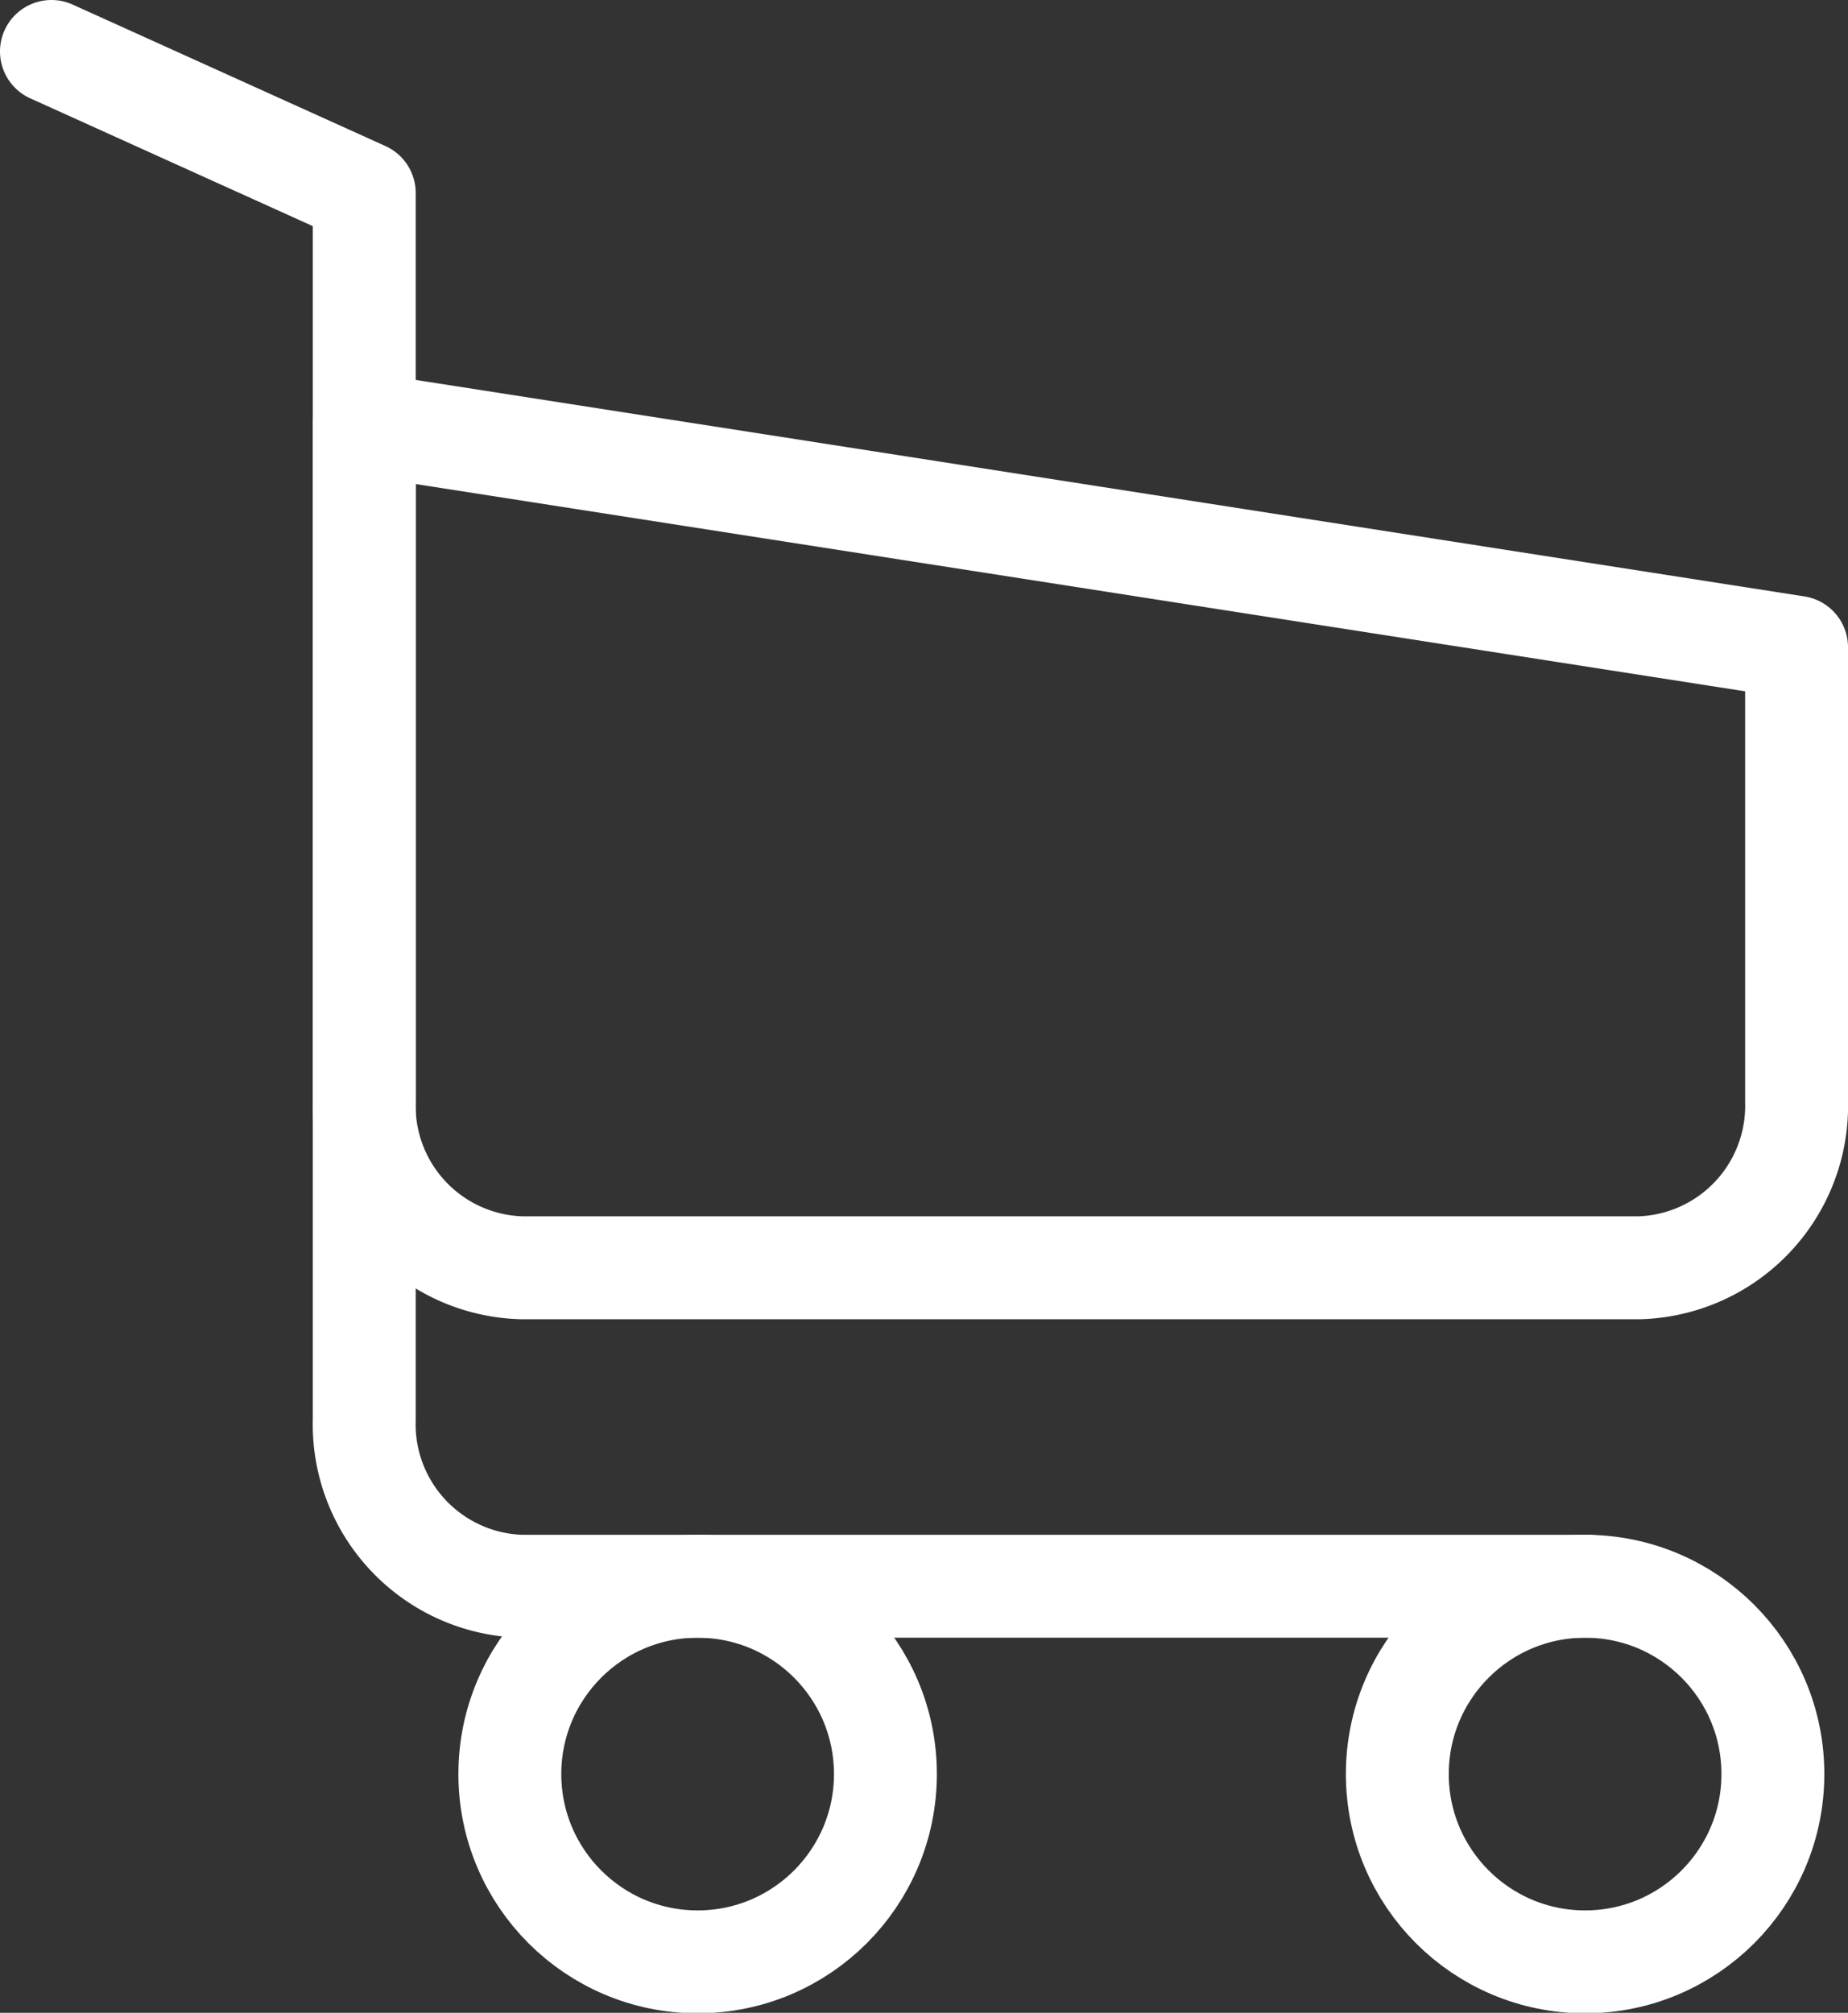 <svg id="Layer_1" data-name="Layer 1" xmlns="http://www.w3.org/2000/svg" viewBox="0 0 35.92 39.12"><rect x="0" y="0" width="35.92" height="39.12" fill="#333333" stroke="none"/><defs><style>.cls-1,.cls-2{fill:none;stroke:#fff;stroke-width:2px;}.cls-1{stroke-miterlimit:10;}.cls-2{stroke-linecap:round;stroke-linejoin:round;}</style></defs><title>basket</title><circle class="cls-1" cx="13.56" cy="34.48" r="3.65"/><circle class="cls-1" cx="30.81" cy="34.48" r="3.65"/><path class="cls-2" d="M2405.42,219.75v8.82a3.15,3.15,0,0,1-3.05,3.24h-21.74a3.15,3.15,0,0,1-3.05-3.24V215.41Z" transform="translate(-2370.5 -207.17)"/><path class="cls-2" d="M2401.37,238h-20.74a3.15,3.15,0,0,1-3.05-3.24V210.92l-6.08-2.75" transform="translate(-2370.5 -207.17)"/></svg>